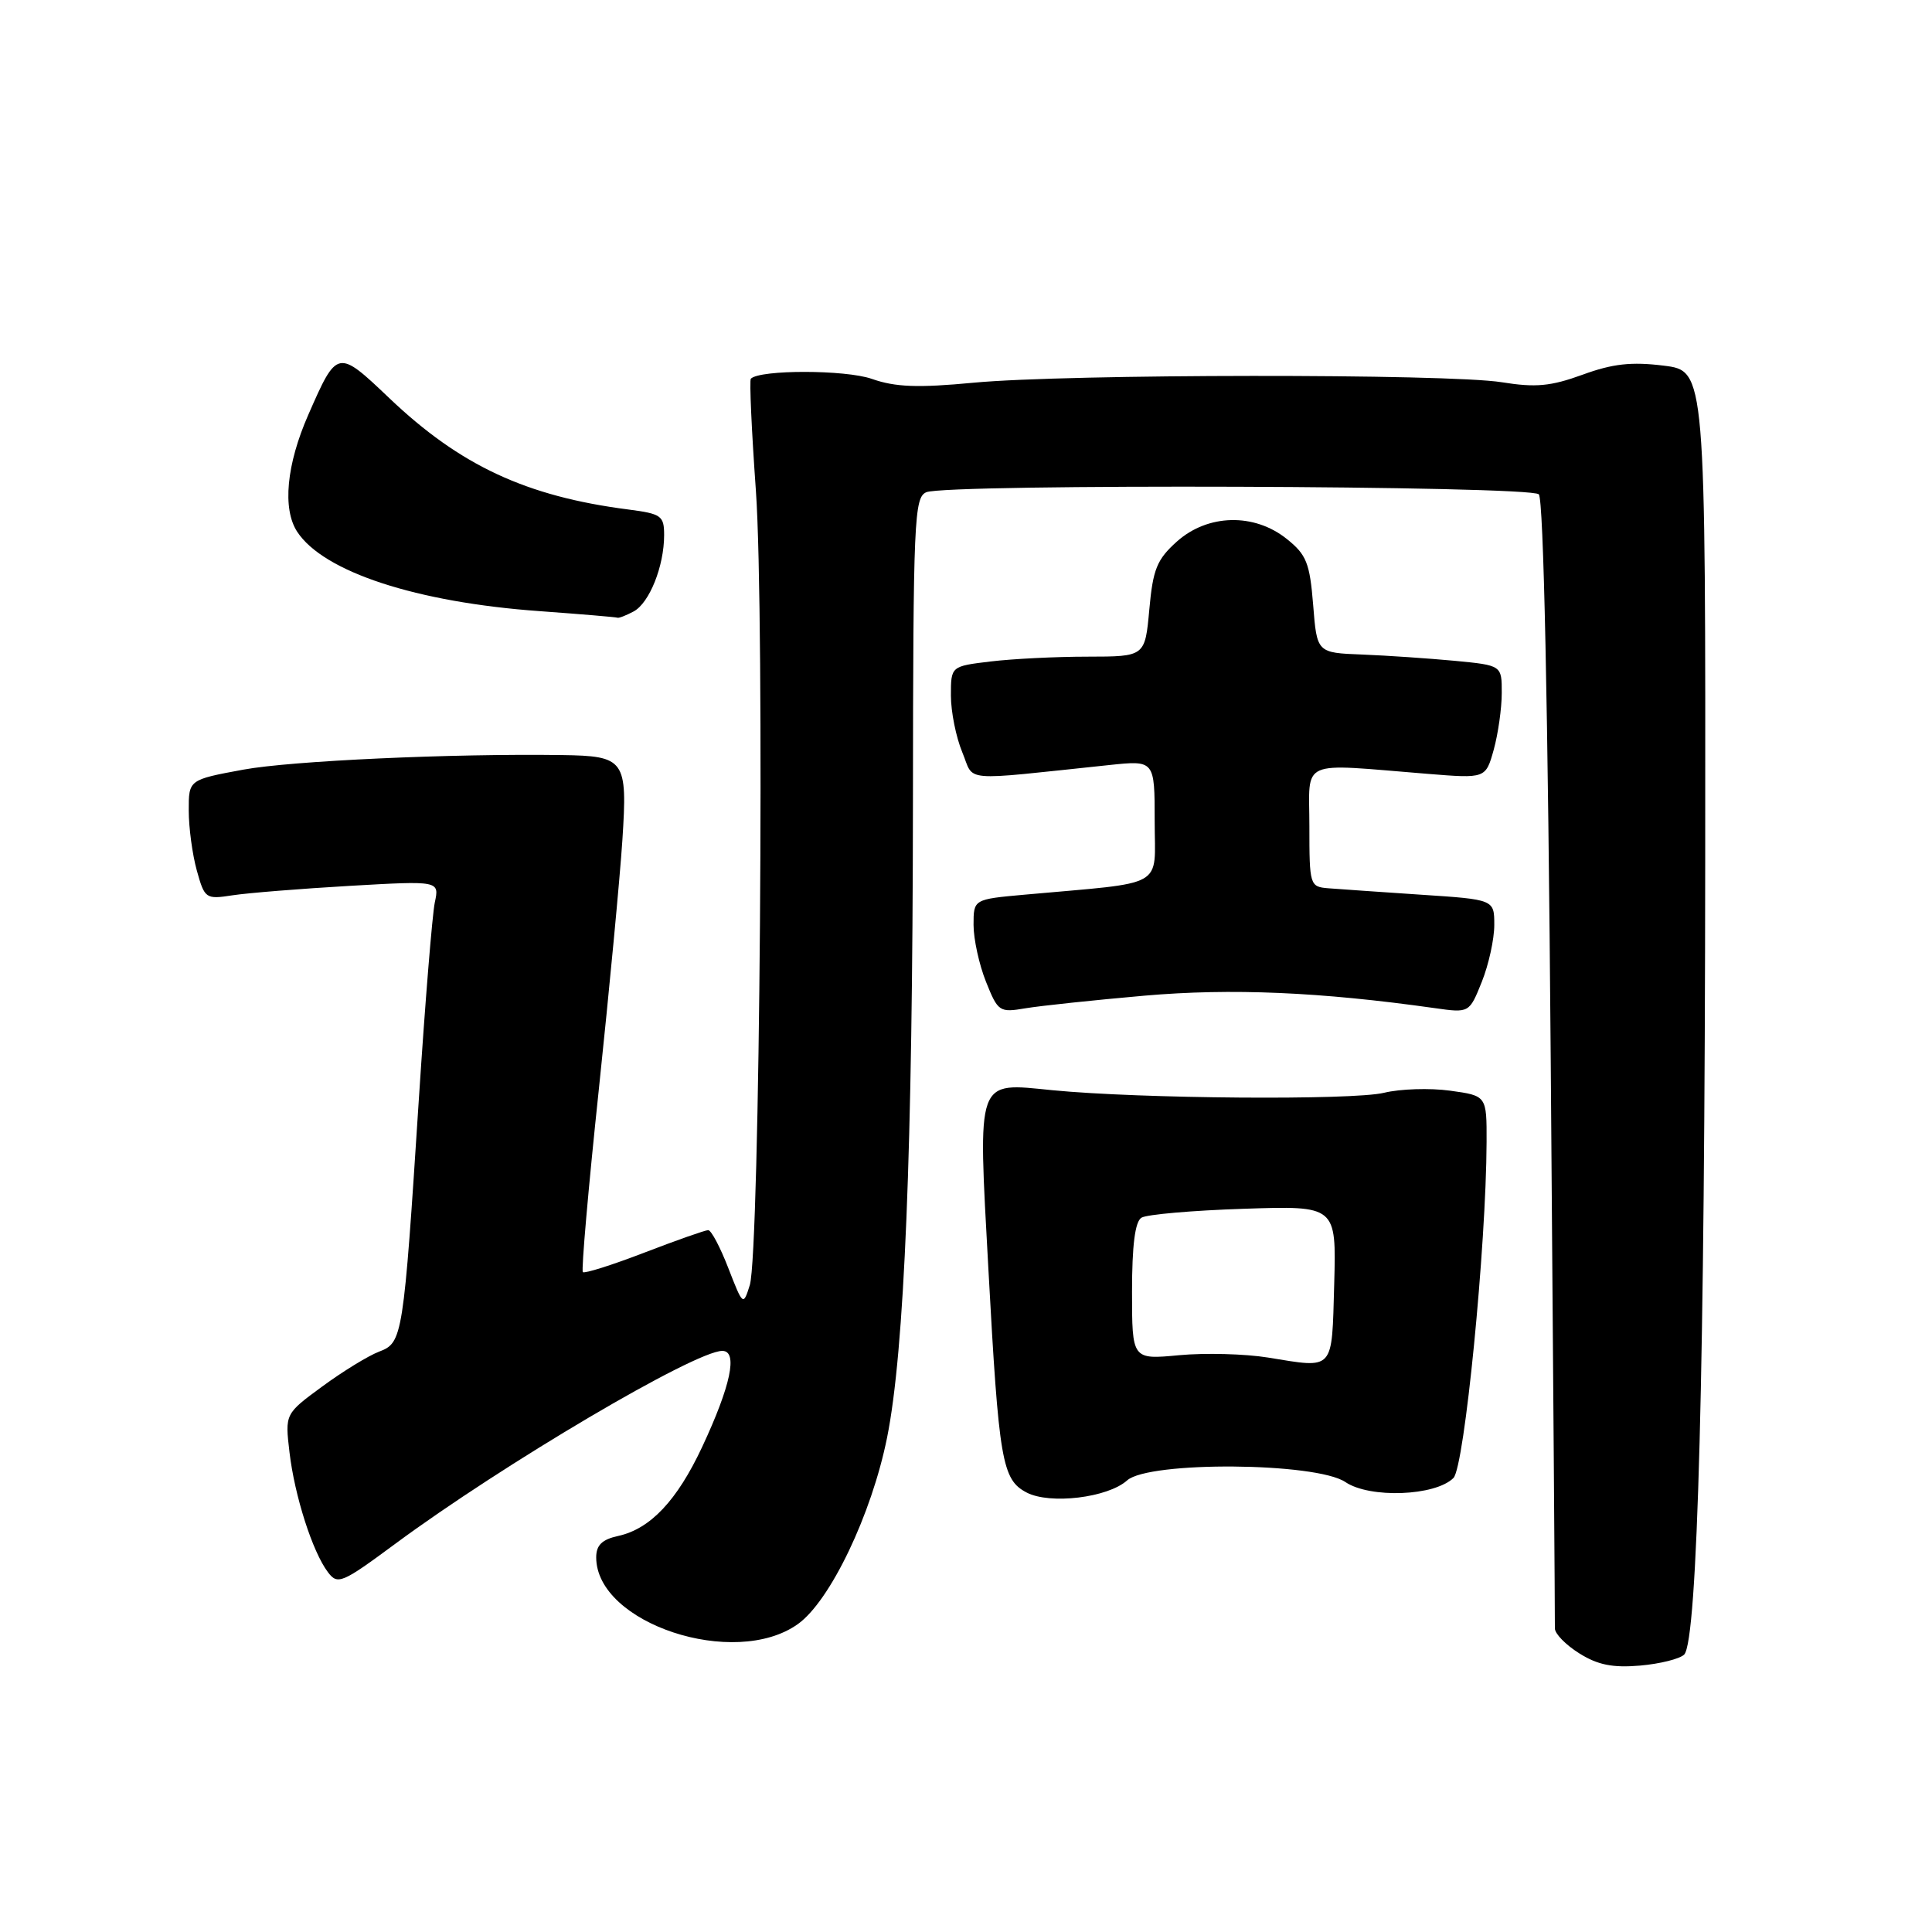 <?xml version="1.0" encoding="UTF-8" standalone="no"?>
<!DOCTYPE svg PUBLIC "-//W3C//DTD SVG 1.1//EN" "http://www.w3.org/Graphics/SVG/1.1/DTD/svg11.dtd" >
<svg xmlns="http://www.w3.org/2000/svg" xmlns:xlink="http://www.w3.org/1999/xlink" version="1.1" viewBox="0 0 256 256">
 <g >
 <path fill="currentColor"
d=" M 223.16 219.24 C 224.94 217.46 225.90 181.21 225.95 113.82 C 226.00 49.14 226.00 49.14 220.45 48.45 C 216.18 47.92 213.69 48.19 209.70 49.65 C 205.47 51.19 203.48 51.37 199.00 50.65 C 191.88 49.50 141.33 49.54 129.01 50.71 C 121.61 51.41 118.64 51.30 115.51 50.20 C 112.02 48.98 100.70 48.97 99.49 50.18 C 99.29 50.38 99.59 57.05 100.16 65.02 C 101.34 81.67 100.69 166.02 99.35 170.29 C 98.48 173.05 98.45 173.03 96.51 168.04 C 95.44 165.27 94.24 163.00 93.84 163.00 C 93.45 163.00 89.64 164.34 85.38 165.98 C 81.12 167.62 77.45 168.78 77.23 168.56 C 77.01 168.34 77.96 157.44 79.35 144.33 C 80.73 131.22 82.14 116.36 82.47 111.30 C 83.16 100.65 82.82 100.17 74.43 100.05 C 59.85 99.84 38.61 100.81 32.25 101.98 C 25.00 103.32 25.00 103.32 25.01 107.41 C 25.01 109.66 25.49 113.23 26.08 115.35 C 27.12 119.09 27.26 119.18 30.82 118.63 C 32.85 118.32 39.84 117.76 46.36 117.38 C 58.23 116.70 58.23 116.70 57.61 119.60 C 57.28 121.19 56.33 132.85 55.51 145.50 C 53.45 177.31 53.36 177.91 50.23 179.10 C 48.81 179.64 45.43 181.71 42.71 183.71 C 37.76 187.34 37.76 187.34 38.36 192.44 C 39.04 198.22 41.41 205.62 43.45 208.32 C 44.74 210.03 45.29 209.80 52.35 204.58 C 66.63 194.02 92.09 179.00 95.71 179.00 C 97.81 179.00 96.84 183.61 93.03 191.75 C 89.71 198.83 86.18 202.58 81.92 203.52 C 79.77 203.99 79.00 204.74 79.00 206.36 C 79.00 215.11 97.34 221.18 105.72 215.20 C 110.00 212.15 115.49 200.68 117.54 190.50 C 119.85 179.06 120.93 152.49 120.97 106.22 C 121.00 68.81 121.13 65.89 122.75 65.22 C 125.53 64.08 202.74 64.34 203.90 65.50 C 204.53 66.14 205.11 93.45 205.48 140.50 C 205.80 181.20 206.05 215.07 206.03 215.76 C 206.01 216.46 207.46 217.95 209.25 219.07 C 211.70 220.61 213.68 221.01 217.31 220.70 C 219.95 220.47 222.59 219.81 223.16 219.24 Z  M 149.35 196.16 C 152.23 193.59 174.39 193.76 178.27 196.38 C 181.51 198.57 190.19 198.24 192.59 195.84 C 194.05 194.38 196.93 165.14 196.98 151.34 C 197.00 145.19 197.00 145.19 192.14 144.52 C 189.46 144.15 185.52 144.28 183.39 144.80 C 179.22 145.81 151.03 145.59 139.47 144.46 C 129.25 143.45 129.57 142.54 130.97 168.22 C 132.36 193.65 132.77 196.06 136.04 197.77 C 139.13 199.38 146.79 198.46 149.35 196.16 Z  M 151.66 131.93 C 163.15 130.93 174.88 131.43 190.10 133.58 C 194.69 134.23 194.69 134.23 196.35 130.09 C 197.26 127.82 198.00 124.44 198.00 122.57 C 198.00 119.19 198.00 119.19 188.25 118.55 C 182.89 118.19 177.38 117.81 176.00 117.70 C 173.56 117.50 173.50 117.31 173.50 109.50 C 173.50 100.43 171.89 101.15 189.18 102.54 C 196.86 103.16 196.86 103.16 197.93 99.33 C 198.51 97.22 198.99 93.85 198.99 91.83 C 199.00 88.16 199.00 88.16 192.75 87.56 C 189.31 87.24 183.80 86.86 180.50 86.73 C 174.50 86.50 174.50 86.50 174.00 80.15 C 173.55 74.60 173.12 73.50 170.50 71.41 C 166.18 67.95 160.04 68.10 155.94 71.76 C 153.30 74.13 152.77 75.41 152.29 80.76 C 151.72 87.00 151.72 87.00 144.11 87.01 C 139.93 87.01 134.14 87.30 131.25 87.65 C 126.00 88.28 126.00 88.28 126.00 92.17 C 126.00 94.31 126.68 97.68 127.50 99.66 C 129.18 103.68 126.88 103.48 147.00 101.37 C 153.00 100.74 153.00 100.74 153.00 108.80 C 153.00 117.84 154.77 116.83 135.75 118.55 C 129.00 119.16 129.00 119.16 129.00 122.56 C 129.00 124.43 129.74 127.82 130.65 130.09 C 132.24 134.07 132.43 134.19 135.90 133.60 C 137.88 133.27 144.97 132.52 151.66 131.93 Z  M 83.96 81.02 C 86.05 79.90 88.00 75.02 88.00 70.91 C 88.00 68.34 87.64 68.08 83.25 67.51 C 69.72 65.77 60.97 61.69 51.58 52.75 C 44.73 46.23 44.67 46.24 40.86 54.94 C 37.95 61.56 37.40 67.43 39.38 70.46 C 42.87 75.78 55.17 79.81 71.50 80.98 C 77.00 81.38 81.64 81.77 81.82 81.85 C 81.99 81.93 82.95 81.56 83.96 81.02 Z  M 168.00 179.88 C 164.97 179.39 159.69 179.25 156.25 179.57 C 150.00 180.16 150.00 180.16 150.00 171.14 C 150.00 165.00 150.40 161.87 151.25 161.35 C 151.94 160.92 158.03 160.39 164.79 160.17 C 177.07 159.76 177.07 159.76 176.79 170.12 C 176.46 181.79 176.89 181.32 168.00 179.88 Z "/>
</g>
</svg>